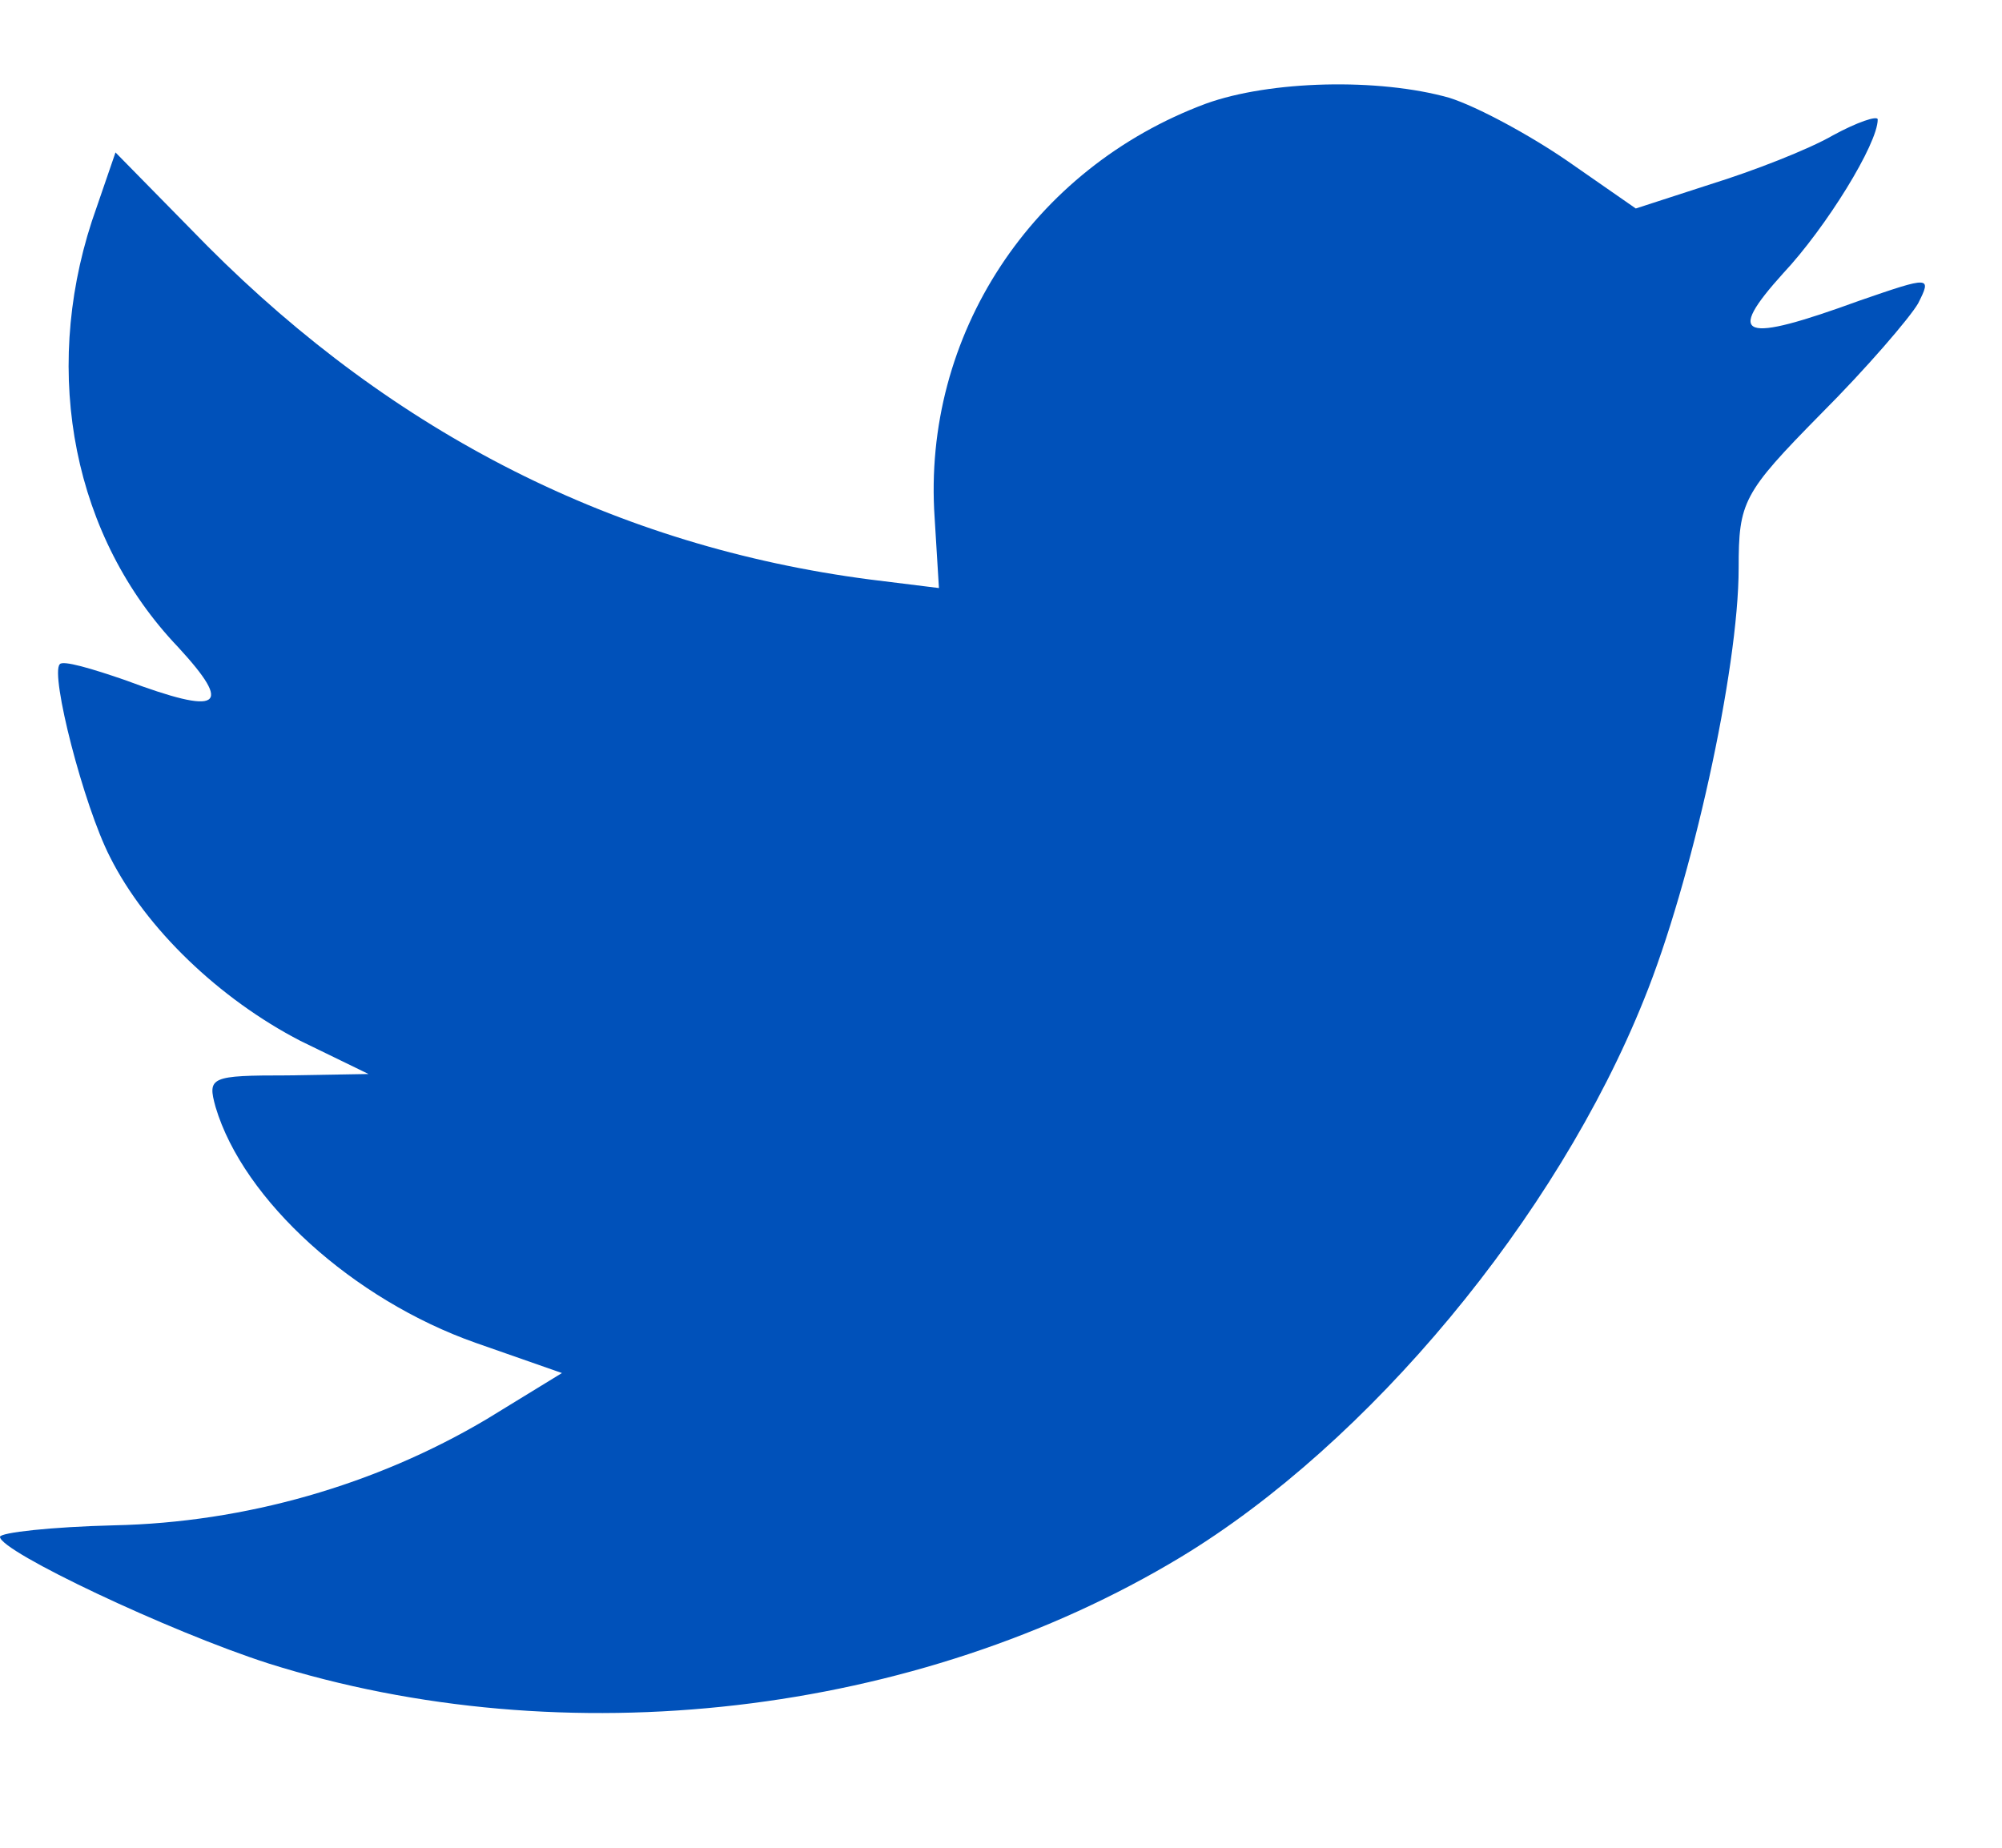 <svg width="13" height="12" viewBox="0 0 13 12" fill="none" xmlns="http://www.w3.org/2000/svg">
<path fill-rule="evenodd" clip-rule="evenodd" d="M6.069 3.362L6.097 3.819L5.645 3.763C4.001 3.548 2.565 2.82 1.346 1.597L0.75 0.99L0.596 1.438C0.271 2.437 0.479 3.492 1.156 4.202C1.517 4.594 1.436 4.65 0.813 4.417C0.596 4.342 0.406 4.286 0.388 4.314C0.325 4.379 0.542 5.229 0.714 5.565C0.948 6.032 1.427 6.489 1.951 6.76L2.393 6.975L1.87 6.984C1.364 6.984 1.346 6.994 1.4 7.19C1.581 7.796 2.294 8.441 3.089 8.721L3.649 8.917L3.161 9.216C2.439 9.645 1.59 9.888 0.741 9.906C0.334 9.916 0 9.953 0 9.981C0 10.075 1.102 10.597 1.743 10.803C3.667 11.41 5.952 11.148 7.668 10.112C8.887 9.374 10.107 7.909 10.676 6.489C10.983 5.733 11.29 4.351 11.29 3.688C11.29 3.259 11.317 3.203 11.823 2.689C12.121 2.391 12.401 2.064 12.455 1.971C12.545 1.793 12.536 1.793 12.076 1.952C11.308 2.232 11.2 2.195 11.579 1.775C11.859 1.476 12.193 0.934 12.193 0.776C12.193 0.748 12.058 0.794 11.904 0.878C11.742 0.972 11.38 1.112 11.109 1.196L10.622 1.354L10.179 1.046C9.935 0.878 9.592 0.692 9.411 0.635C8.951 0.505 8.246 0.523 7.831 0.673C6.702 1.093 5.988 2.176 6.069 3.362Z" fill="#0051BA"/>
</svg>
